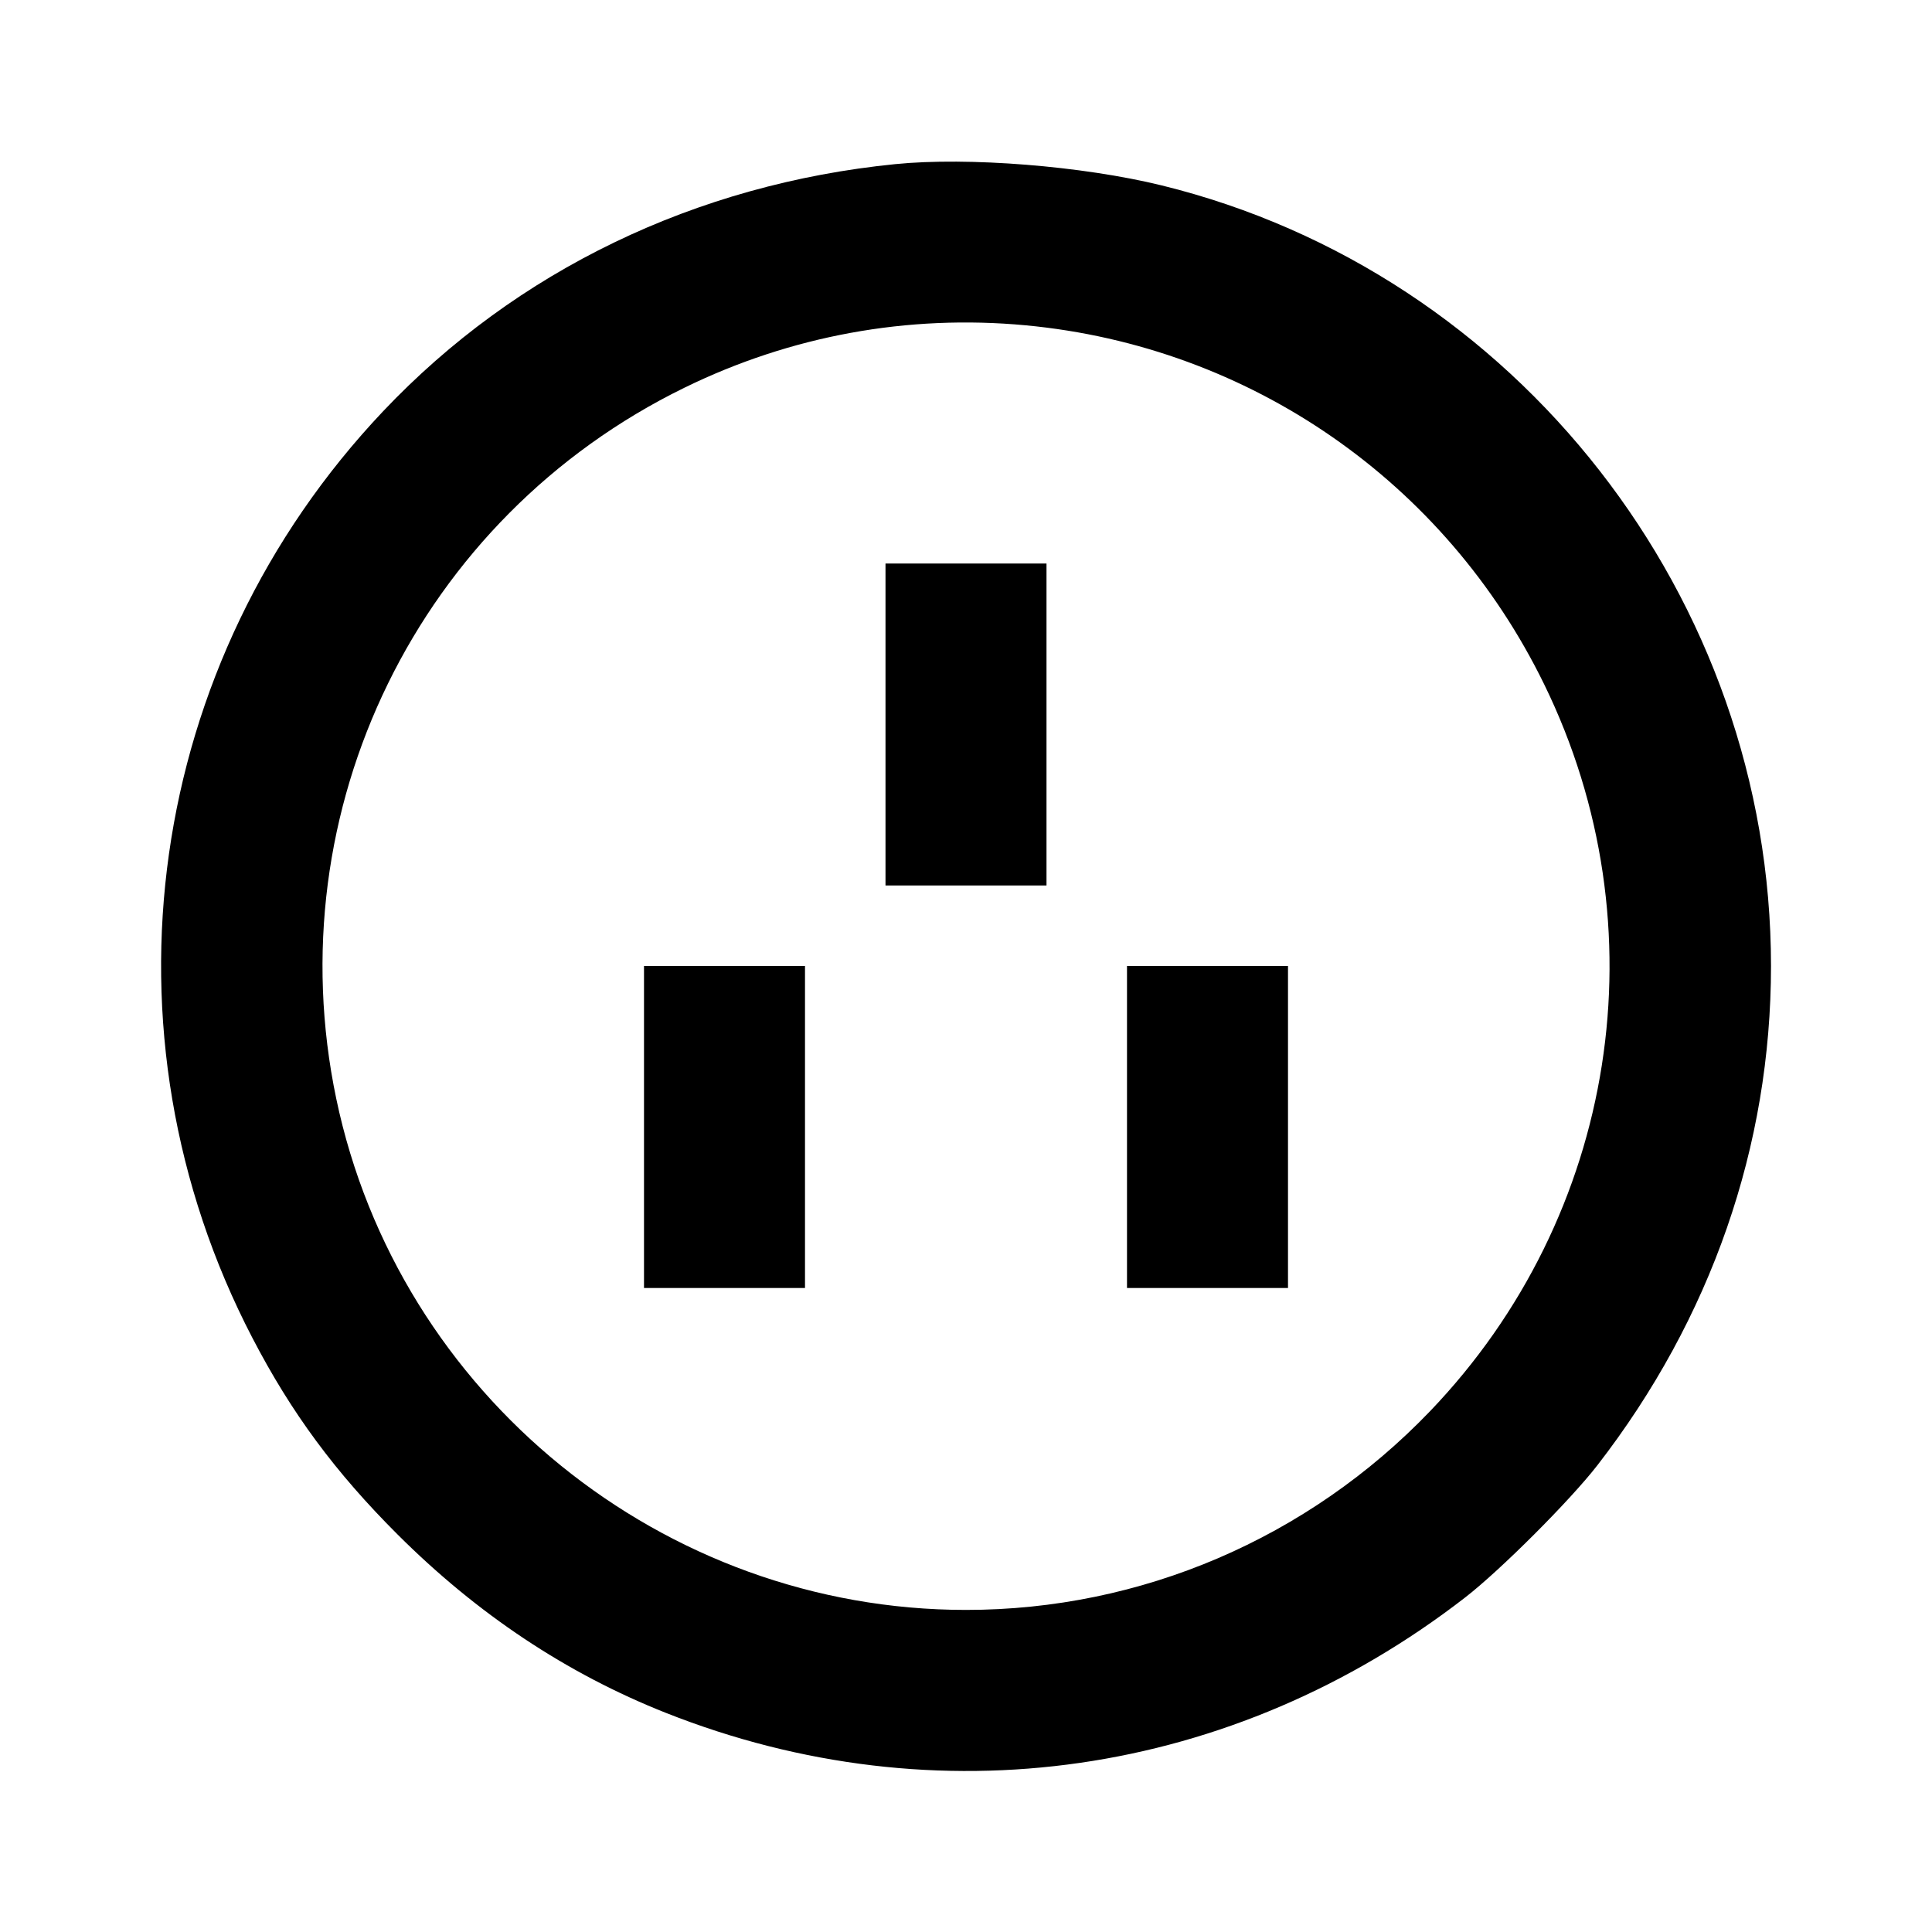 <svg viewBox="0 0 24 24" xmlns="http://www.w3.org/2000/svg"><path d="M11.120 2.039 C 8.641 2.287,6.414 3.362,4.761 5.107 C 1.806 8.228,1.158 12.819,3.137 16.623 C 3.620 17.552,4.164 18.288,4.938 19.061 C 5.930 20.051,7.038 20.789,8.272 21.278 C 11.634 22.610,15.313 22.080,18.200 19.845 C 18.637 19.507,19.507 18.637,19.845 18.200 C 21.256 16.378,22.000 14.236,22.000 12.000 C 22.000 7.432,18.842 3.387,14.430 2.303 C 13.446 2.062,12.028 1.948,11.120 2.039 M12.740 4.041 C 15.525 4.302,17.953 5.983,19.182 8.500 C 20.655 11.514,20.091 15.104,17.765 17.530 C 16.248 19.111,14.175 19.999,12.000 19.999 C 8.235 19.999,4.948 17.331,4.177 13.648 C 3.426 10.057,5.201 6.431,8.501 4.817 C 9.822 4.170,11.277 3.904,12.740 4.041 M11.000 9.000 L 11.000 11.000 12.000 11.000 L 13.000 11.000 13.000 9.000 L 13.000 7.000 12.000 7.000 L 11.000 7.000 11.000 9.000 M8.000 14.000 L 8.000 16.000 9.000 16.000 L 10.000 16.000 10.000 14.000 L 10.000 12.000 9.000 12.000 L 8.000 12.000 8.000 14.000 M14.000 14.000 L 14.000 16.000 15.000 16.000 L 16.000 16.000 16.000 14.000 L 16.000 12.000 15.000 12.000 L 14.000 12.000 14.000 14.000 " stroke="none" fill-rule="evenodd" fill="black"></path></svg>